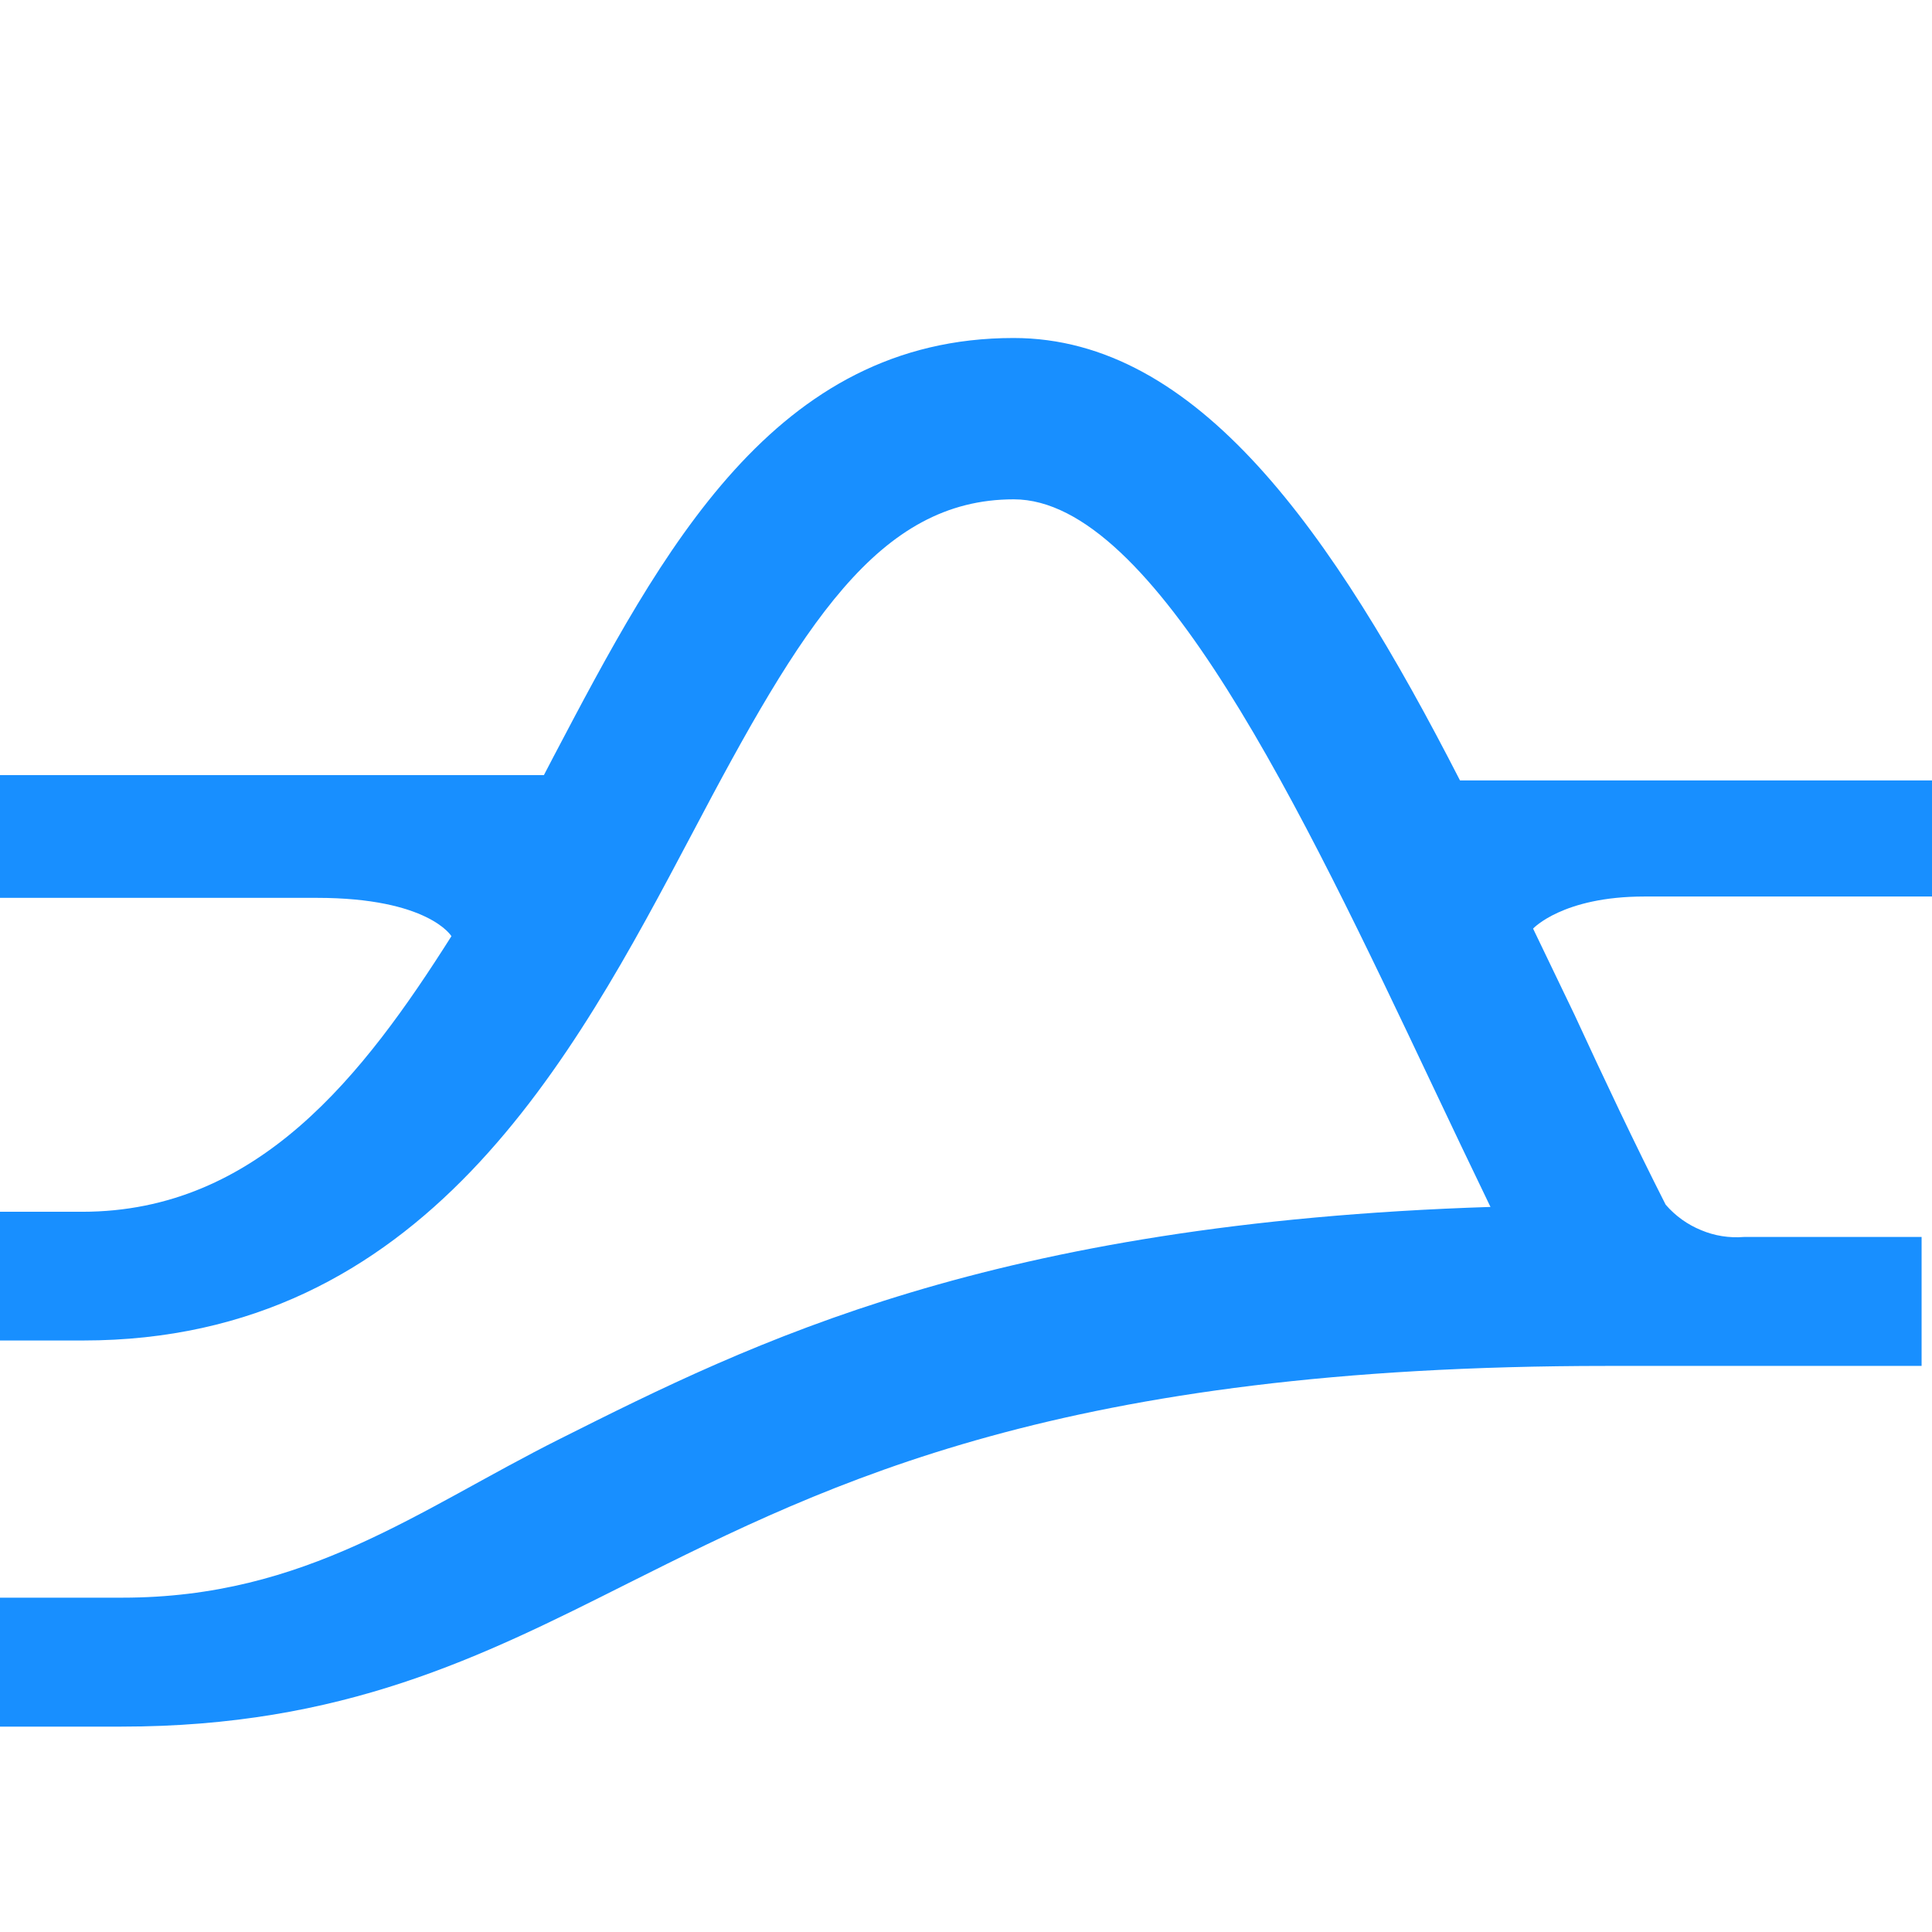 <svg xmlns="http://www.w3.org/2000/svg" width="32" height="32" viewBox="0 0 34.73 23" fill="none">
<path d="M34.733 8.164H26.245C23.951 3.688 21.523 0.211 18.22 0.211C13.919 0.211 11.901 4.027 9.947 7.743L9.777 8.069H0V10.275H5.695C7.705 10.275 8.115 10.964 8.115 10.964C6.538 13.455 4.641 15.918 1.479 15.918H0V18.232H1.492C7.62 18.232 10.296 13.175 12.444 9.116C14.414 5.375 15.788 3.111 18.224 3.111C20.753 3.111 23.412 8.708 25.751 13.649C26.091 14.367 26.44 15.101 26.793 15.831C17.819 16.12 13.542 18.256 10.065 20.001C7.519 21.276 5.509 22.855 2.201 22.855H0V25.173H2.181C6.165 25.173 8.65 23.924 11.293 22.595C14.953 20.764 19.104 18.689 28.888 18.689H34.543V16.371H31.349C31.085 16.392 30.822 16.351 30.579 16.248C30.335 16.149 30.116 15.992 29.942 15.79C29.383 14.689 28.836 13.53 28.301 12.371L27.559 10.828C27.559 10.828 28.09 10.251 29.557 10.251H34.733V8.164Z" fill="#188FFF"/>
</svg>
